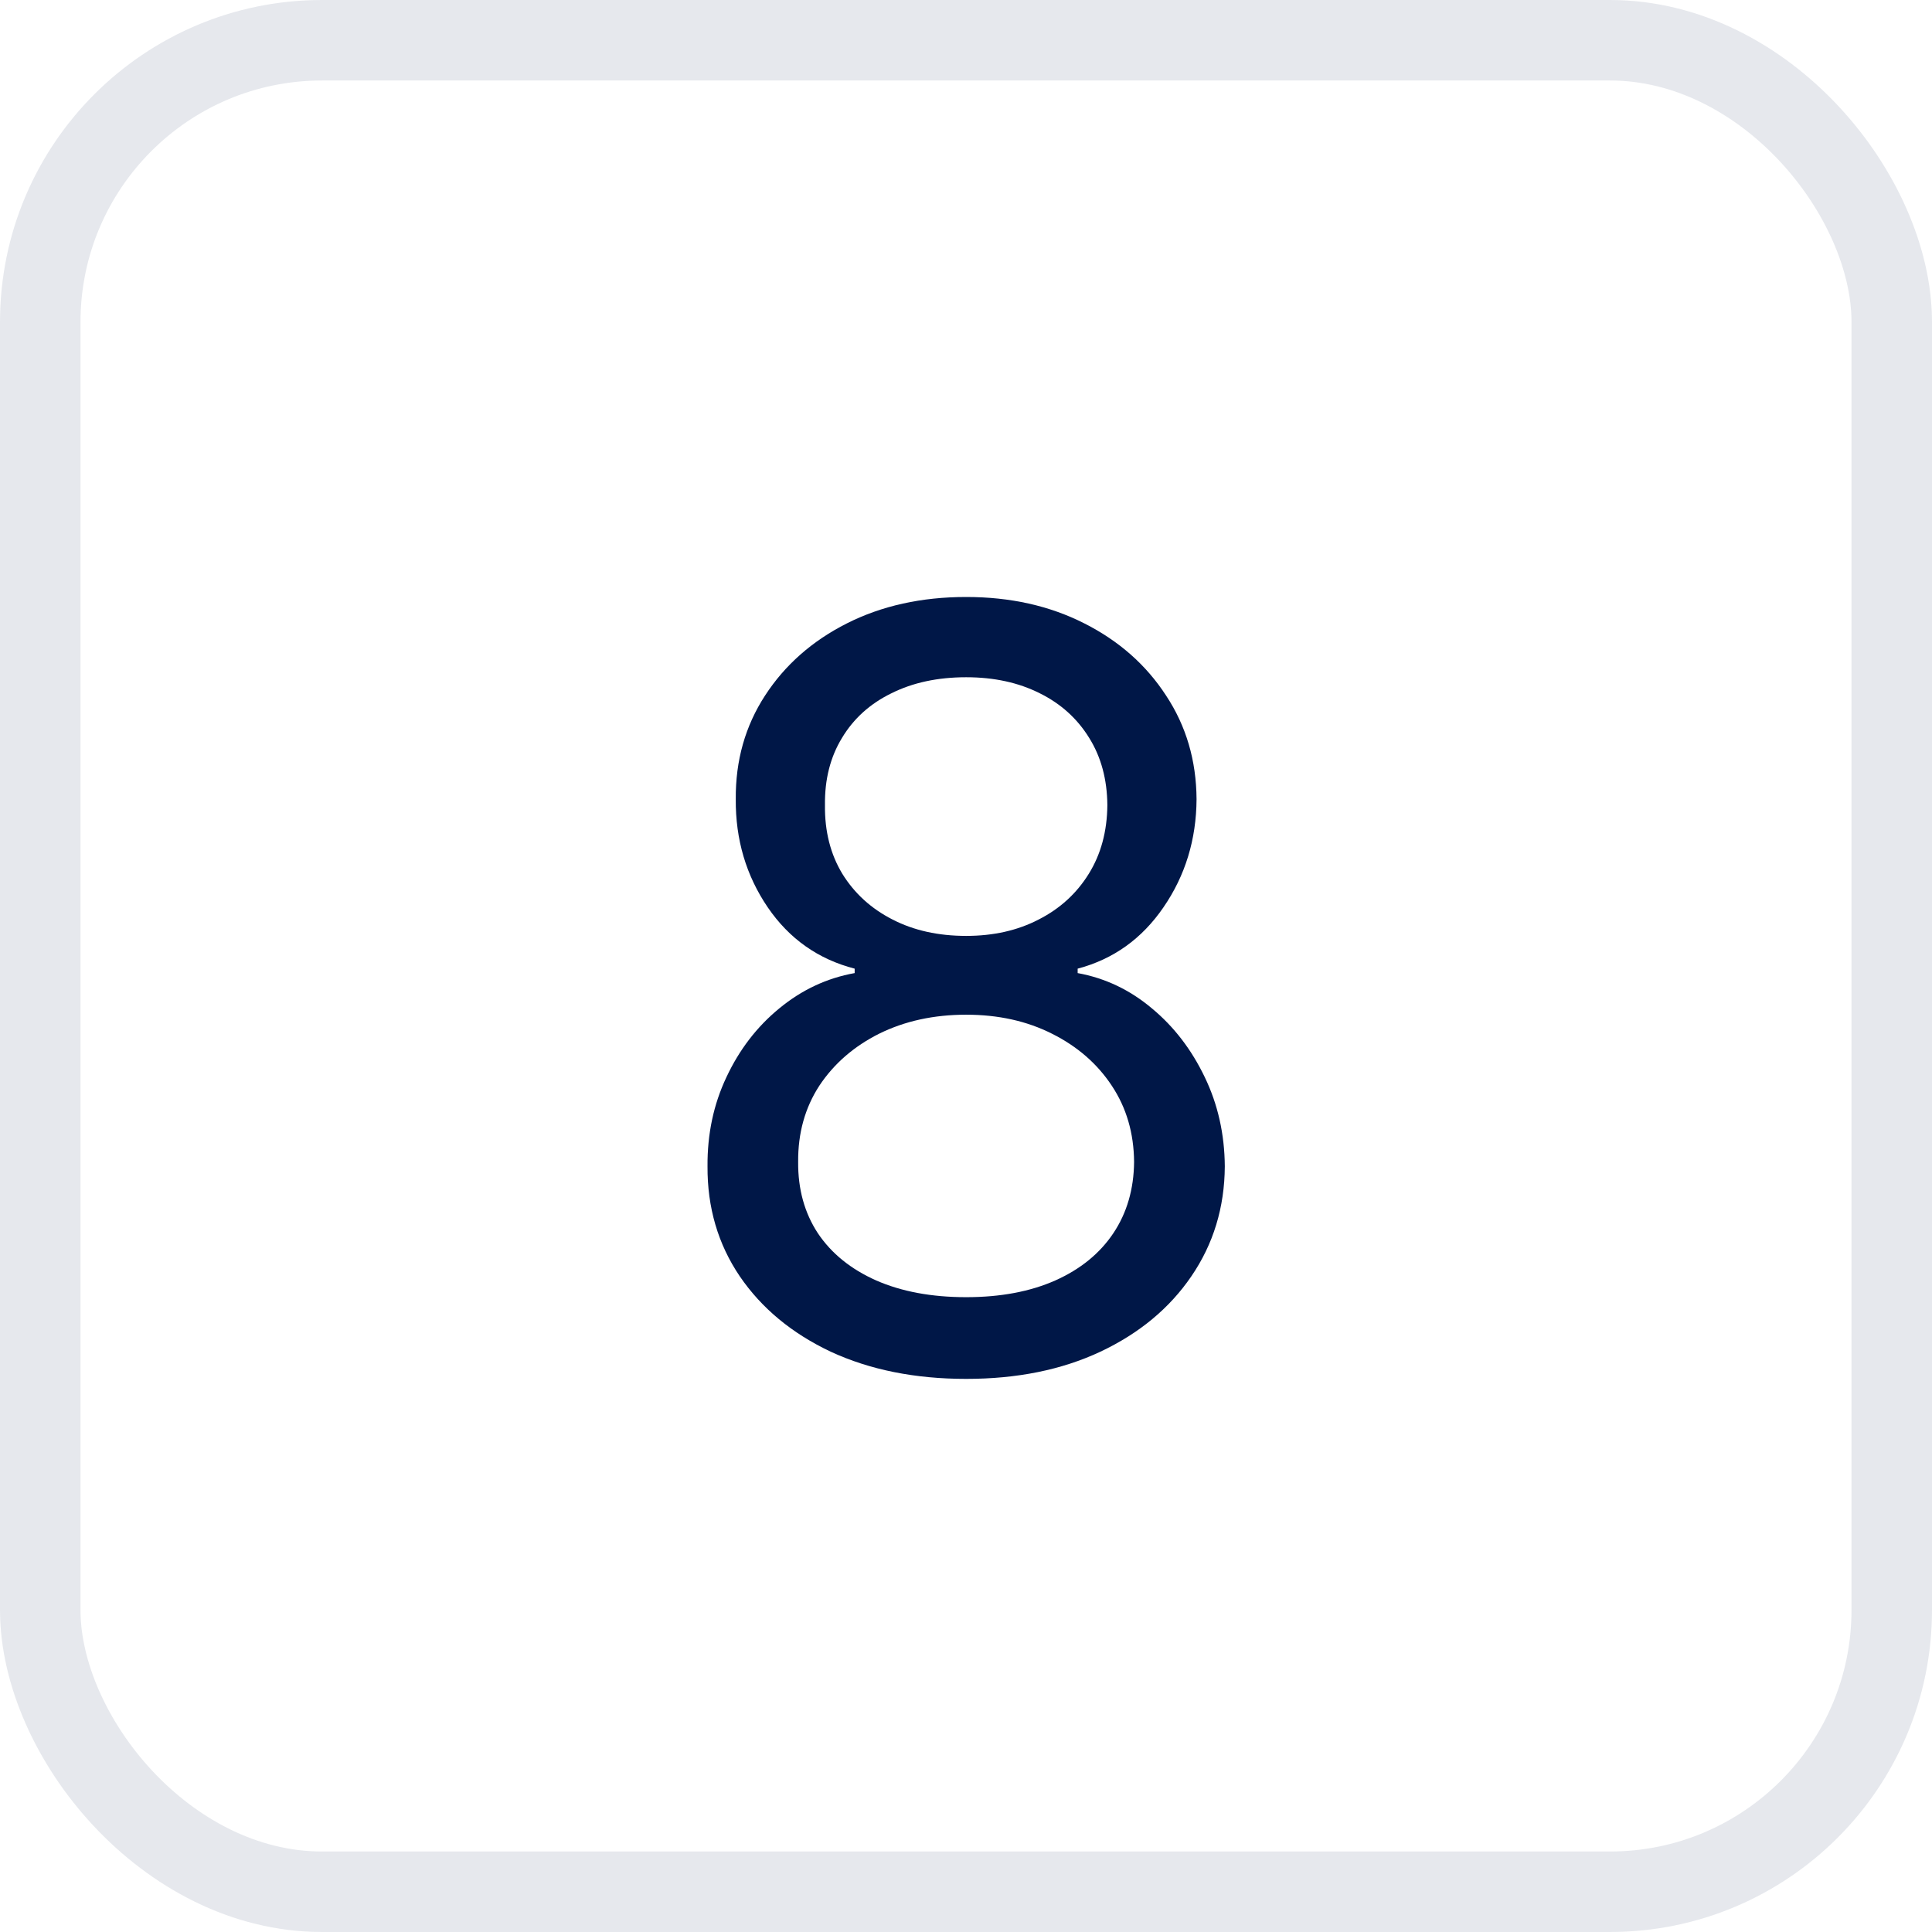 <svg width="24" height="24" viewBox="0 0 24 24" fill="none" xmlns="http://www.w3.org/2000/svg">
<path d="M12.002 17.129C11.368 17.129 10.808 17.017 10.321 16.792C9.838 16.564 9.461 16.252 9.19 15.855C8.919 15.455 8.786 14.999 8.789 14.489C8.786 14.088 8.864 13.719 9.024 13.381C9.184 13.039 9.403 12.754 9.68 12.527C9.96 12.296 10.272 12.15 10.617 12.088V12.033C10.164 11.916 9.804 11.662 9.537 11.271C9.269 10.877 9.136 10.429 9.14 9.928C9.136 9.447 9.258 9.018 9.504 8.64C9.75 8.261 10.089 7.962 10.52 7.744C10.954 7.525 11.448 7.416 12.002 7.416C12.55 7.416 13.039 7.525 13.47 7.744C13.901 7.962 14.239 8.261 14.485 8.64C14.735 9.018 14.861 9.447 14.864 9.928C14.861 10.429 14.724 10.877 14.453 11.271C14.185 11.662 13.83 11.916 13.387 12.033V12.088C13.728 12.15 14.036 12.296 14.31 12.527C14.584 12.754 14.802 13.039 14.966 13.381C15.129 13.719 15.212 14.088 15.215 14.489C15.212 14.999 15.073 15.455 14.799 15.855C14.528 16.252 14.152 16.564 13.668 16.792C13.188 17.017 12.633 17.129 12.002 17.129ZM12.002 16.114C12.43 16.114 12.799 16.044 13.11 15.906C13.421 15.767 13.661 15.572 13.83 15.32C13.999 15.067 14.085 14.772 14.088 14.433C14.085 14.076 13.993 13.761 13.811 13.487C13.63 13.213 13.382 12.998 13.068 12.841C12.757 12.684 12.402 12.605 12.002 12.605C11.599 12.605 11.239 12.684 10.921 12.841C10.608 12.998 10.36 13.213 10.178 13.487C10 13.761 9.912 14.076 9.915 14.433C9.912 14.772 9.994 15.067 10.16 15.32C10.329 15.572 10.571 15.767 10.884 15.906C11.198 16.044 11.571 16.114 12.002 16.114ZM12.002 11.626C12.34 11.626 12.64 11.559 12.902 11.423C13.167 11.288 13.374 11.099 13.525 10.855C13.676 10.612 13.753 10.328 13.756 10.001C13.753 9.681 13.678 9.403 13.53 9.166C13.382 8.926 13.177 8.741 12.916 8.612C12.654 8.48 12.35 8.413 12.002 8.413C11.648 8.413 11.338 8.48 11.074 8.612C10.809 8.741 10.604 8.926 10.46 9.166C10.315 9.403 10.244 9.681 10.248 10.001C10.244 10.328 10.317 10.612 10.464 10.855C10.615 11.099 10.823 11.288 11.088 11.423C11.352 11.559 11.657 11.626 12.002 11.626Z" fill="#001747"/>
<rect opacity="0.1" x="0.5" y="0.5" width="23" height="23" rx="3.5" stroke="#001747"/>
</svg>
